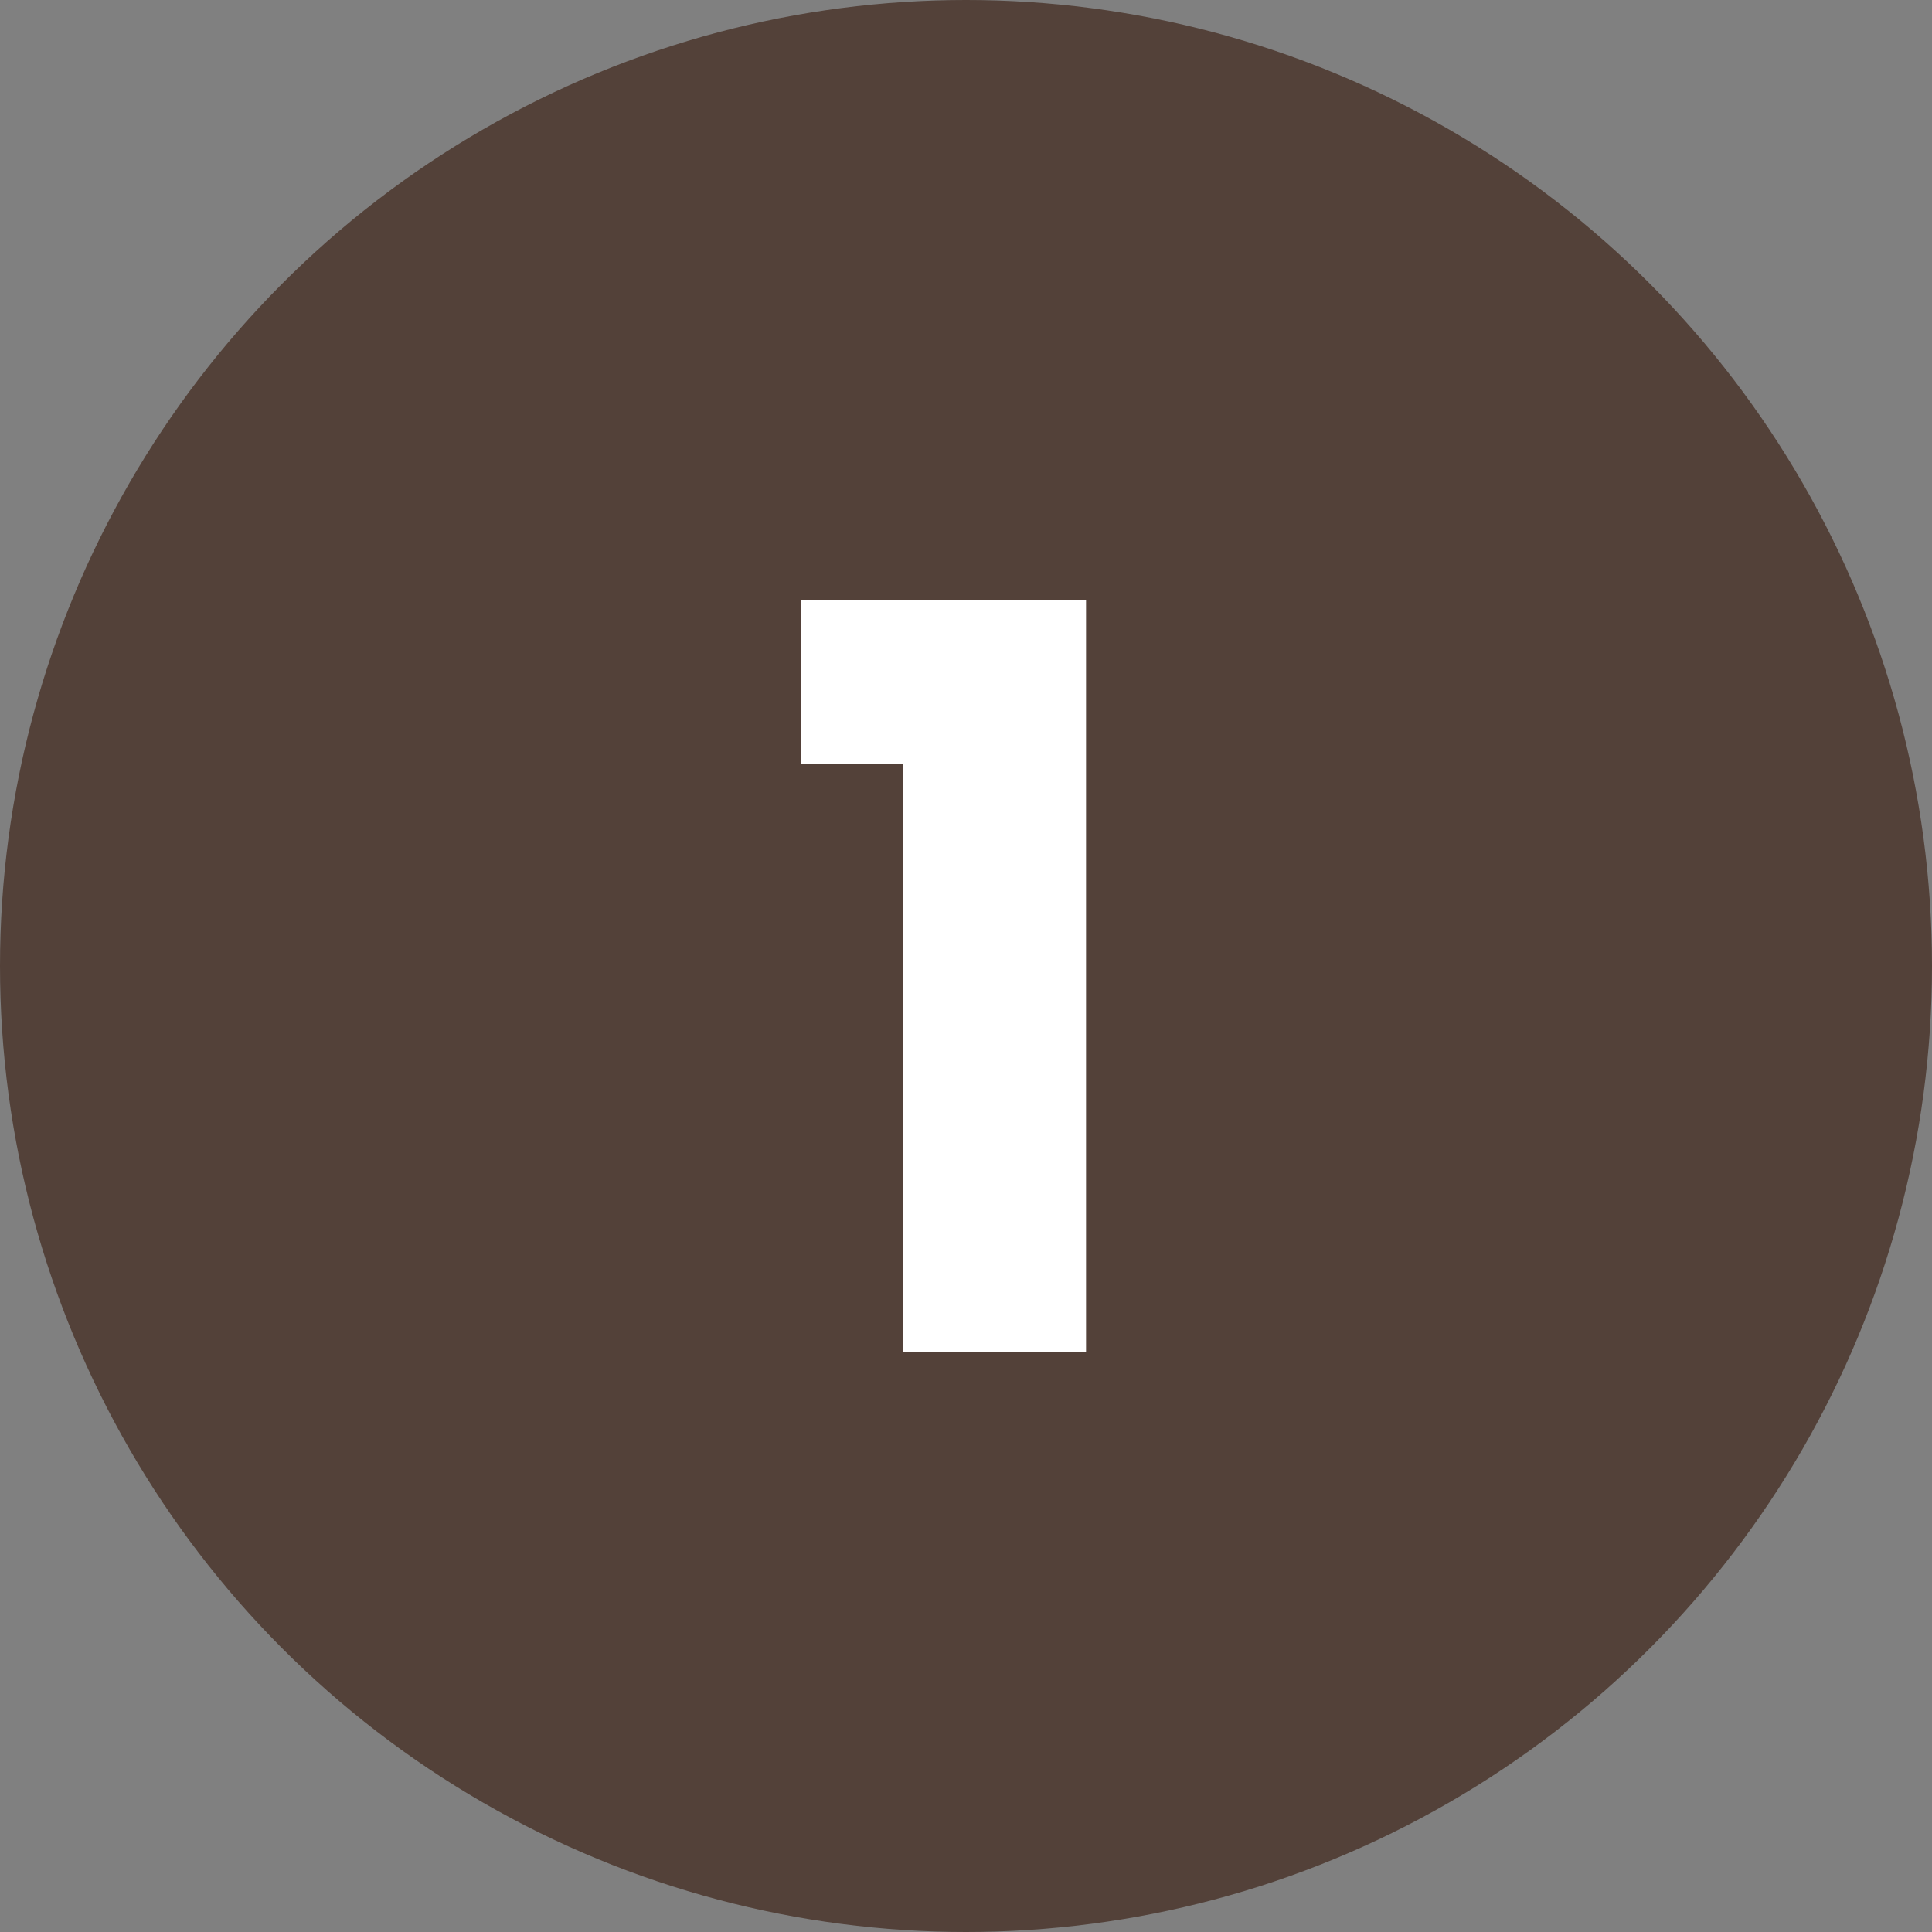 <svg width="60" height="60" viewBox="0 0 60 60" fill="none" xmlns="http://www.w3.org/2000/svg">
<rect x="0" y="0" width="60" height="60" fill="#808080" stroke="none"/>
<circle cx="30" cy="30" r="30" fill="#534139"/>
<path d="M24.864 23.728V18.64H33.728V42H28.032V23.728H24.864Z" fill="white"/>
</svg>
